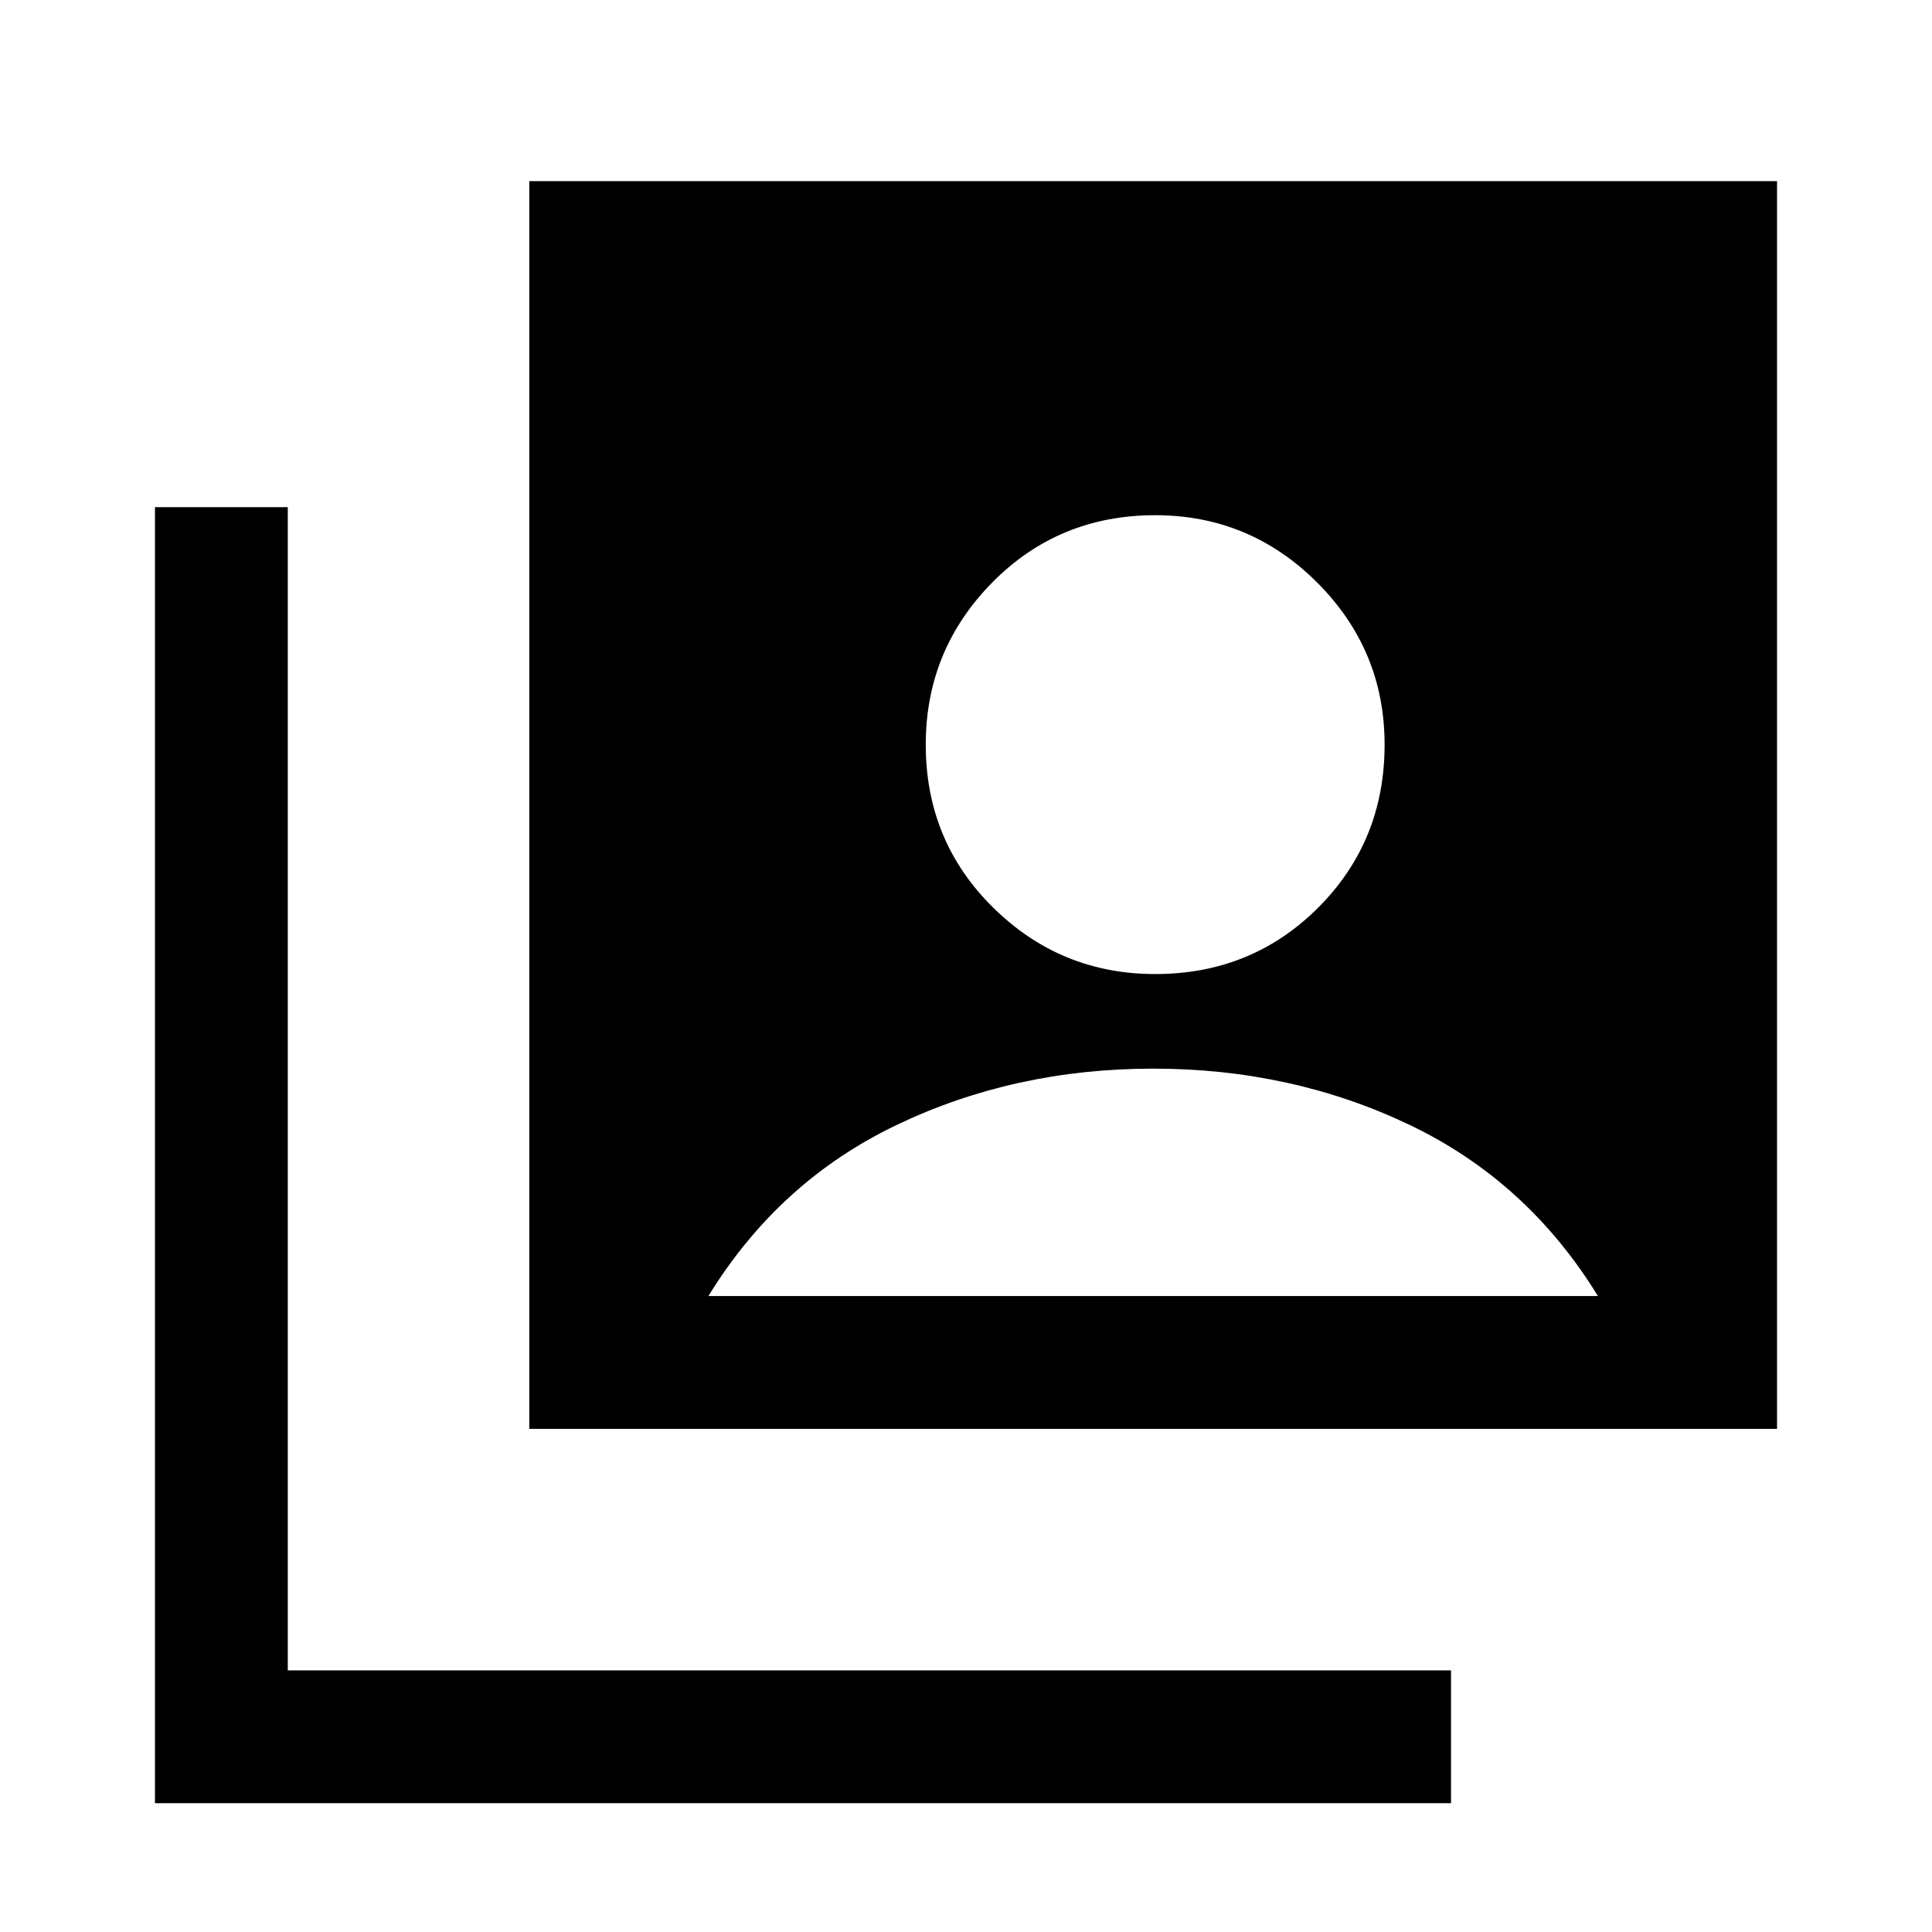 <svg xmlns="http://www.w3.org/2000/svg" height="24" width="24"><path d="M14.35 12.1Q15.55 12.1 16.375 11.275Q17.2 10.45 17.2 9.25Q17.2 8.075 16.363 7.237Q15.525 6.4 14.35 6.4Q13.15 6.4 12.325 7.237Q11.5 8.075 11.5 9.25Q11.5 10.45 12.338 11.275Q13.175 12.1 14.35 12.1ZM6.575 17.75V2.25H22.075V17.75ZM1.925 22.4V6.3H3.575V20.75H18.025V22.4ZM8.8 16.1H19.85Q18.975 14.675 17.513 13.975Q16.05 13.275 14.325 13.275Q12.6 13.275 11.138 13.975Q9.675 14.675 8.8 16.1Z"/></svg>